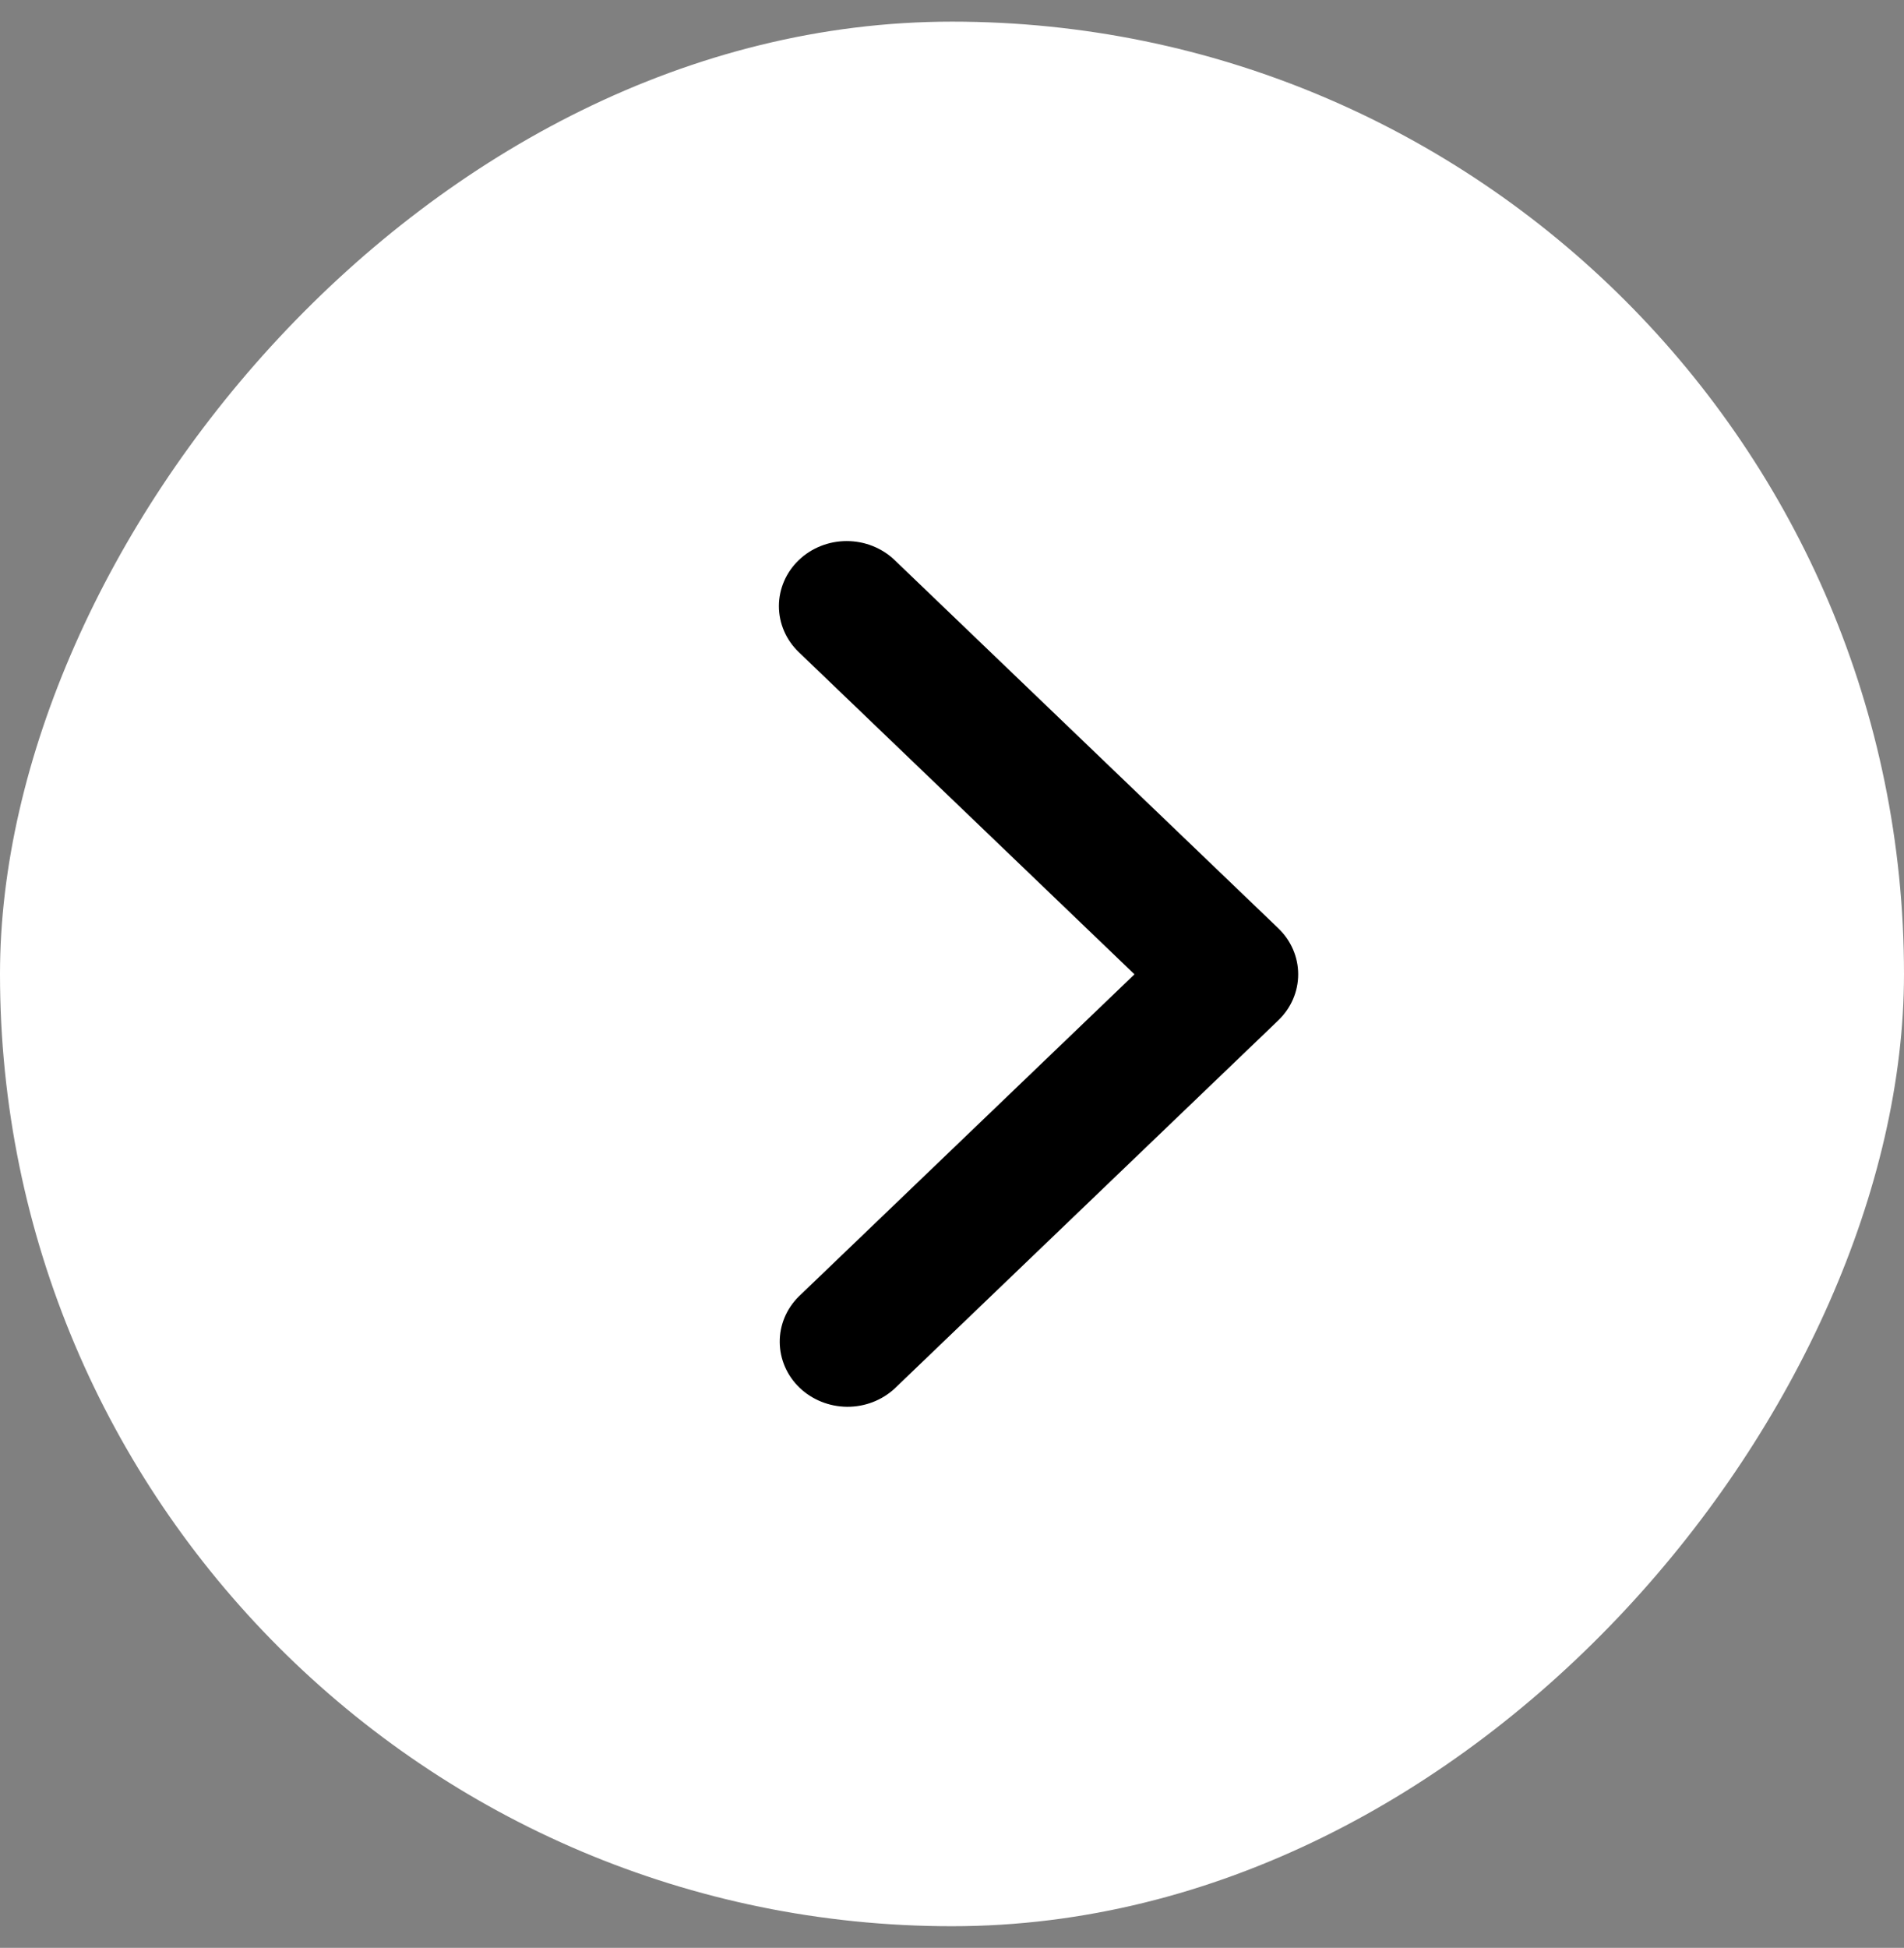 <svg width="44" height="45" viewBox="0 0 44 45" fill="none" xmlns="http://www.w3.org/2000/svg">
<rect x="0" y="0" width="44" height="45" fill="#808080" stroke="none"/>
<rect width="44" height="44" rx="22" transform="matrix(-1 0 0 1 44 0.5)" fill="white"/>
<path d="M18.459 12.94C18.165 13.222 18 13.605 18 14.003C18 14.402 18.165 14.784 18.459 15.066L26.217 22.509L18.459 29.952C18.173 30.235 18.015 30.615 18.019 31.009C18.023 31.404 18.187 31.781 18.478 32.06C18.769 32.338 19.162 32.496 19.573 32.5C19.983 32.503 20.379 32.352 20.675 32.078L29.541 23.572C29.835 23.29 30 22.908 30 22.509C30 22.11 29.835 21.728 29.541 21.446L20.675 12.94C20.381 12.658 19.983 12.5 19.567 12.5C19.151 12.5 18.753 12.658 18.459 12.94Z" fill="black"/>
</svg>
